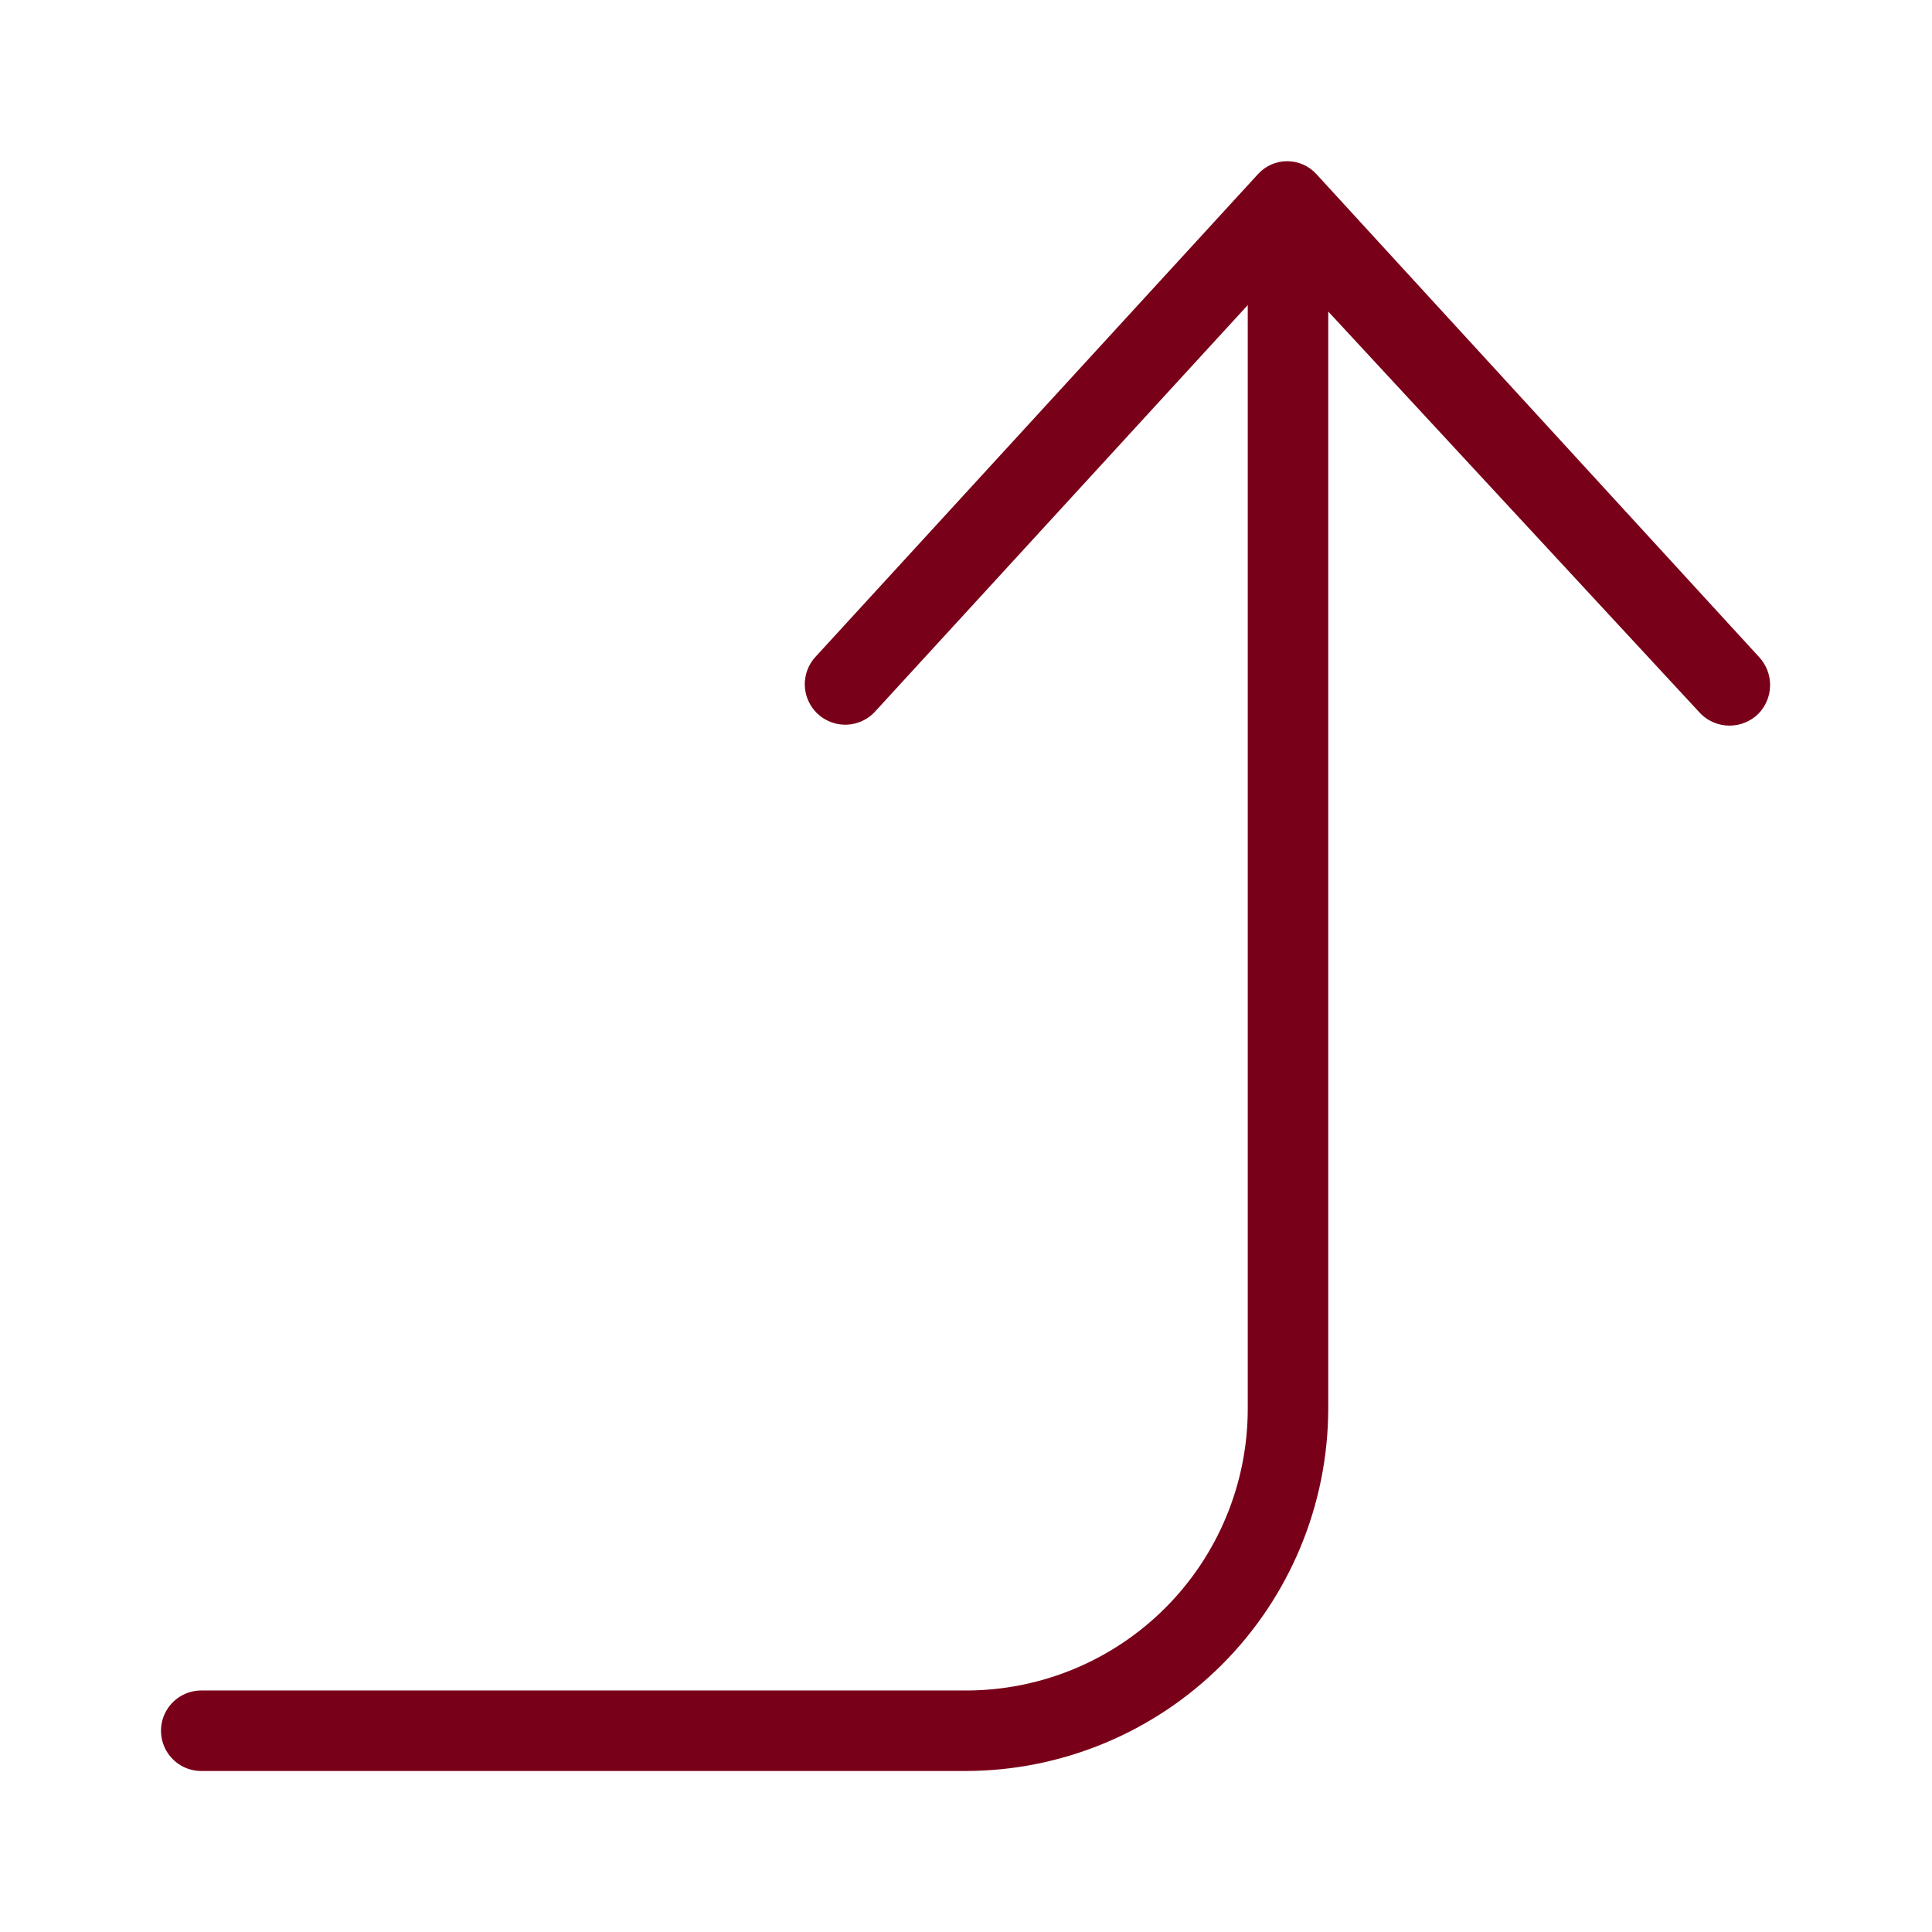 <?xml version="1.0" encoding="UTF-8"?>
<svg width="1200pt" height="1200pt" version="1.1" viewBox="0 0 1200 1200" xmlns="http://www.w3.org/2000/svg">
 <path d="m1092 443.5c-4.758 4.613-11.125 7.191-17.75 7.191s-12.992-2.578-17.75-7.191l-231.5-250v681.5c-0.133 59.633-23.879 116.79-66.047 158.95s-99.32 65.914-158.95 66.047h-475c-8.93 0-17.184-4.766-21.652-12.5-4.465-7.734-4.465-17.266 0-25 4.469-7.734 12.723-12.5 21.652-12.5h475c46.414 0 90.926-18.438 123.74-51.258 32.82-32.816 51.258-77.328 51.258-123.74v-685.5l-231.5 252.5c-6.074 6.609-15.211 9.477-23.973 7.519-8.762-1.953-15.812-8.434-18.5-17-2.688-8.562-0.602-17.91 5.473-24.52l275-300c4.637-5.023 11.164-7.879 18-7.879s13.363 2.856 18 7.879l275 300c4.547 4.82 7.035 11.227 6.941 17.852s-2.762 12.957-7.441 17.648z" fill="#790019"/>
</svg>
